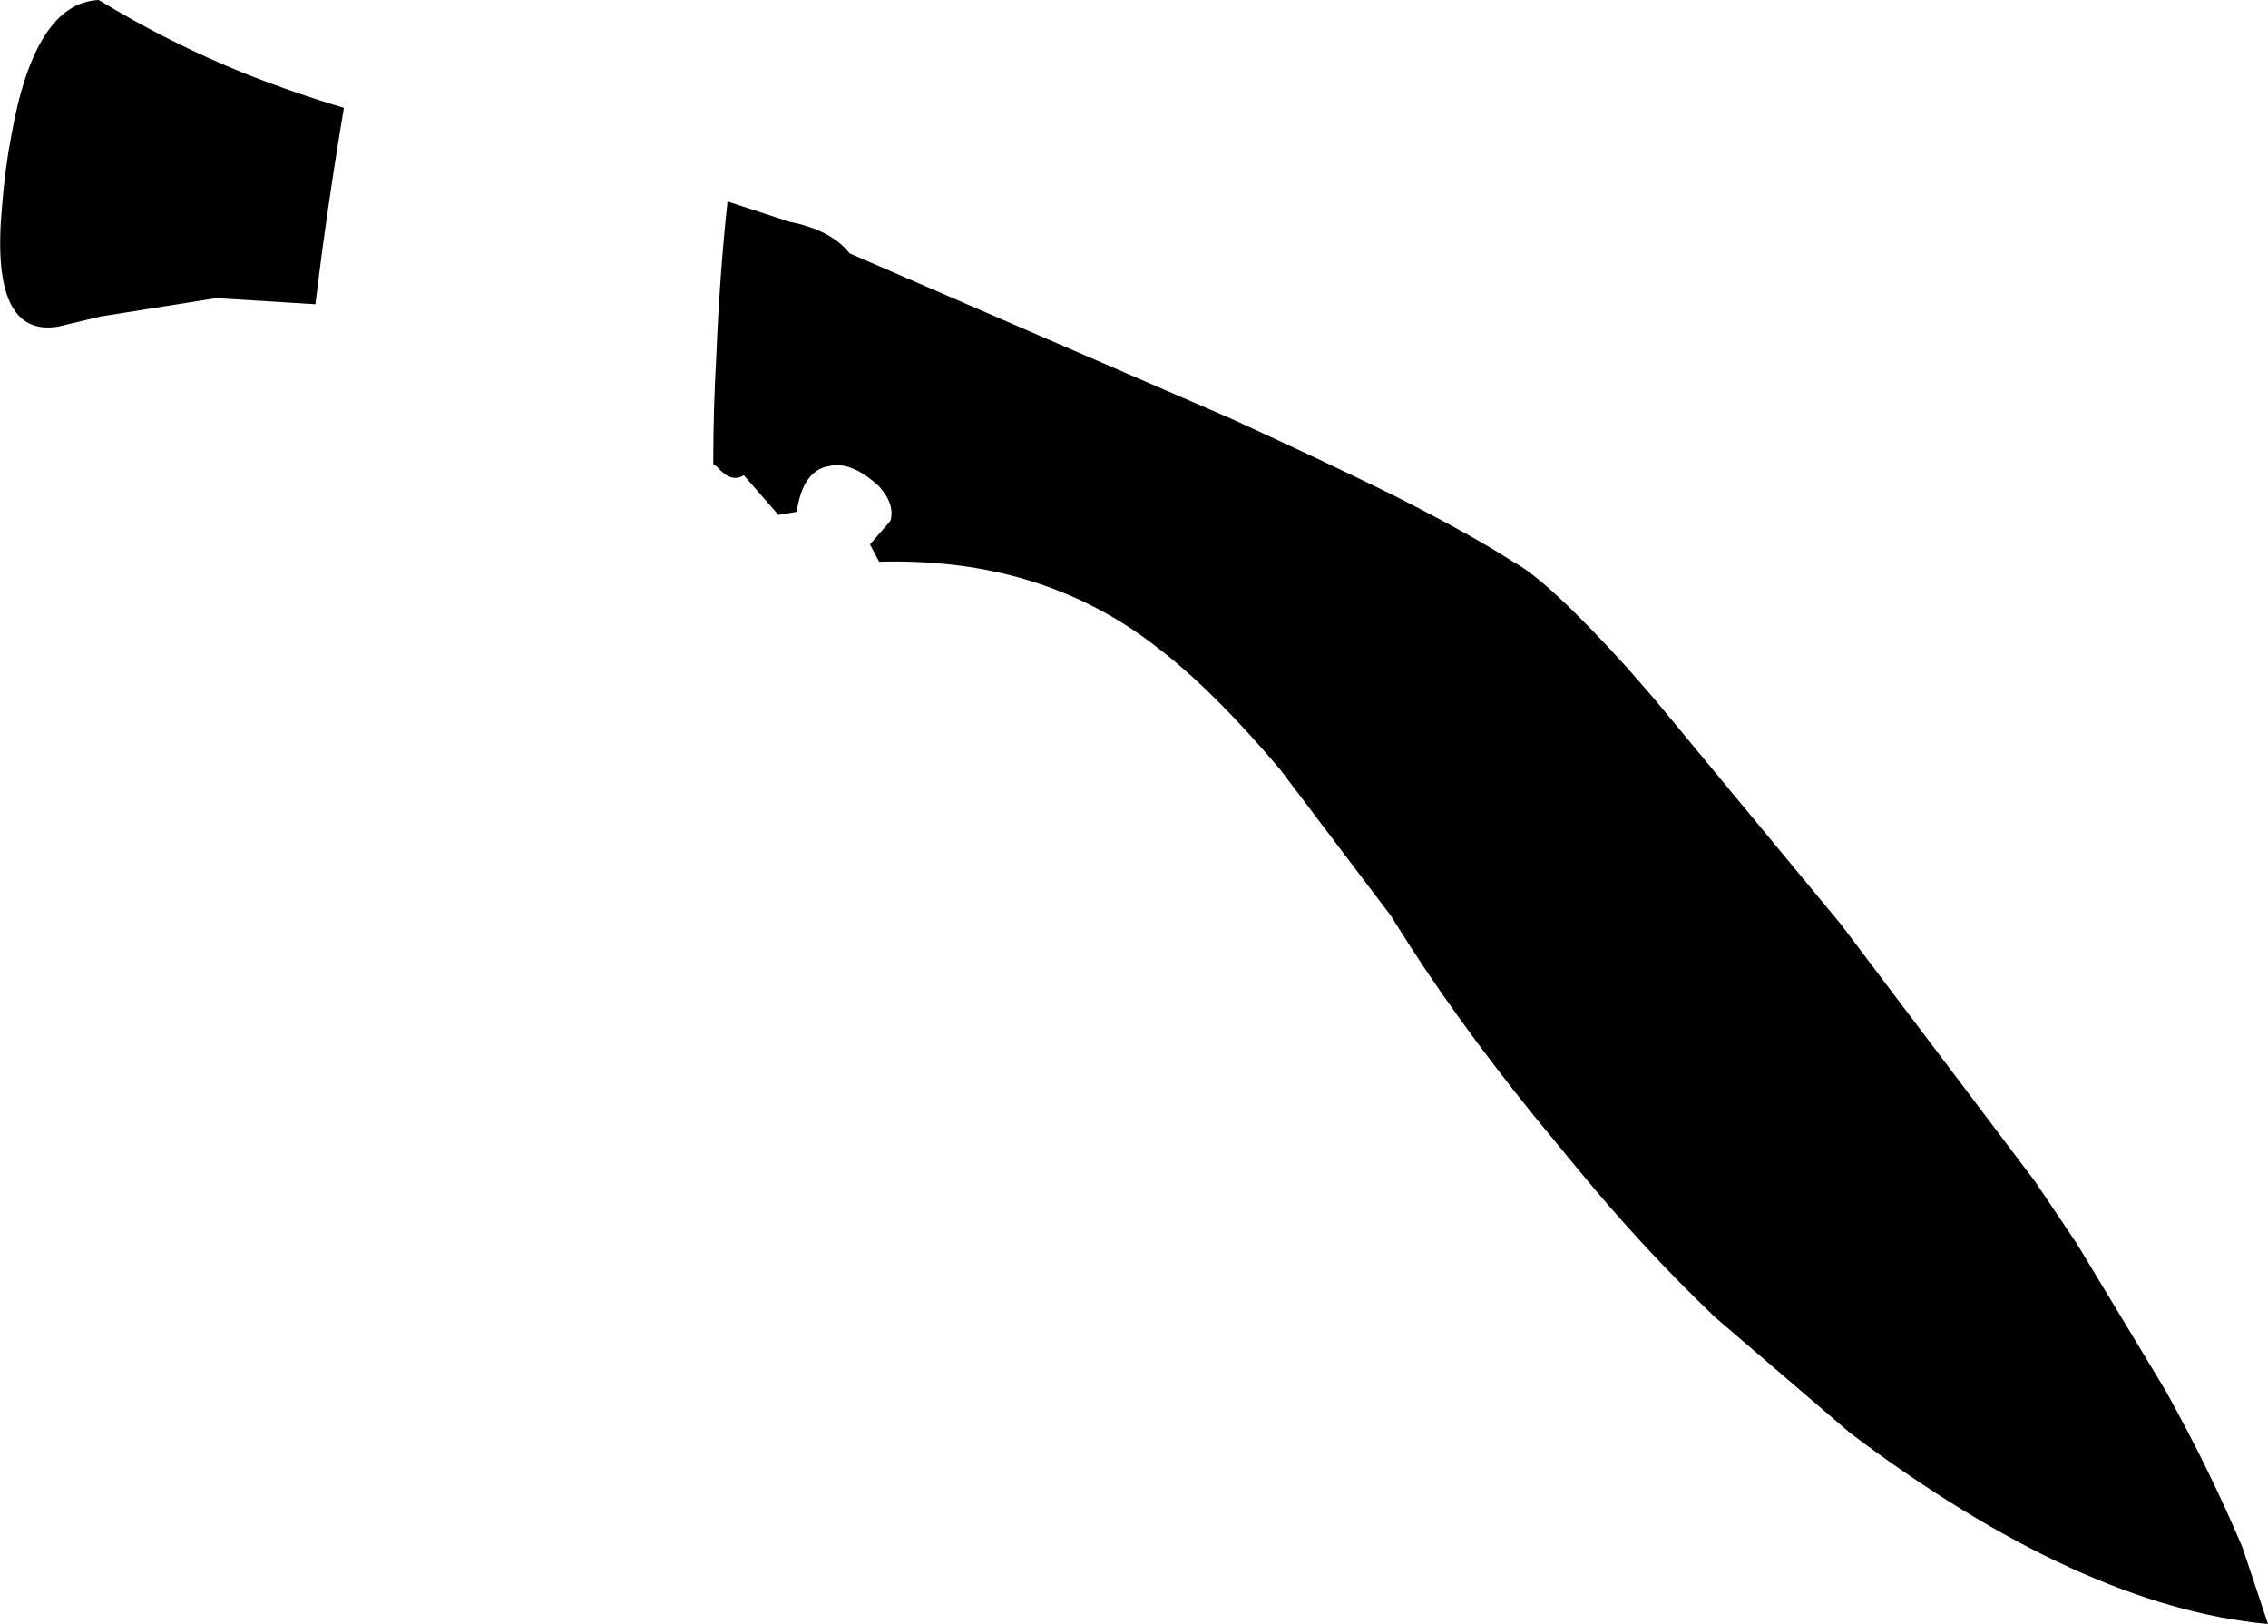 <?xml version="1.0" encoding="UTF-8" standalone="no"?>
<svg xmlns:xlink="http://www.w3.org/1999/xlink" height="79.8px" width="111.45px" xmlns="http://www.w3.org/2000/svg">
  <g transform="matrix(1.0, 0.0, 0.0, 1.0, -157.45, -271.1)">
    <path d="M160.3 287.15 Q156.95 287.7 157.55 281.25 157.7 279.35 158.0 277.8 159.15 271.25 162.3 271.1 165.75 273.2 169.45 274.7 171.85 275.65 174.35 276.4 173.5 281.45 172.95 286.05 L168.1 285.75 167.75 285.8 162.4 286.65 160.3 287.15 M199.2 283.55 L217.9 291.65 Q222.6 293.8 225.95 295.45 229.8 297.4 231.8 298.7 233.5 299.6 237.4 303.9 L238.75 305.45 247.9 316.5 257.45 329.15 259.5 332.2 263.85 339.4 Q266.05 343.35 267.65 347.15 L268.9 350.9 Q259.7 350.05 248.35 341.5 L241.7 335.8 Q238.15 332.4 234.95 328.5 L232.85 325.95 Q228.85 321.0 226.05 316.5 L225.8 316.1 220.35 308.9 Q217.3 305.3 214.75 303.25 L214.3 302.9 Q211.3 300.55 207.6 299.5 204.4 298.6 200.65 298.7 L200.2 297.85 201.2 296.7 Q201.45 295.9 200.65 295.0 199.3 293.75 198.2 294.0 196.9 294.2 196.6 296.25 L195.7 296.4 194.0 294.45 Q193.4 294.85 192.7 294.05 L192.5 293.9 Q192.5 291.2 192.65 288.6 192.8 284.75 193.2 281.0 L196.25 282.0 Q198.3 282.4 199.2 283.55" fill="#000000" fill-rule="evenodd" stroke="none"/>
  </g>
</svg>
